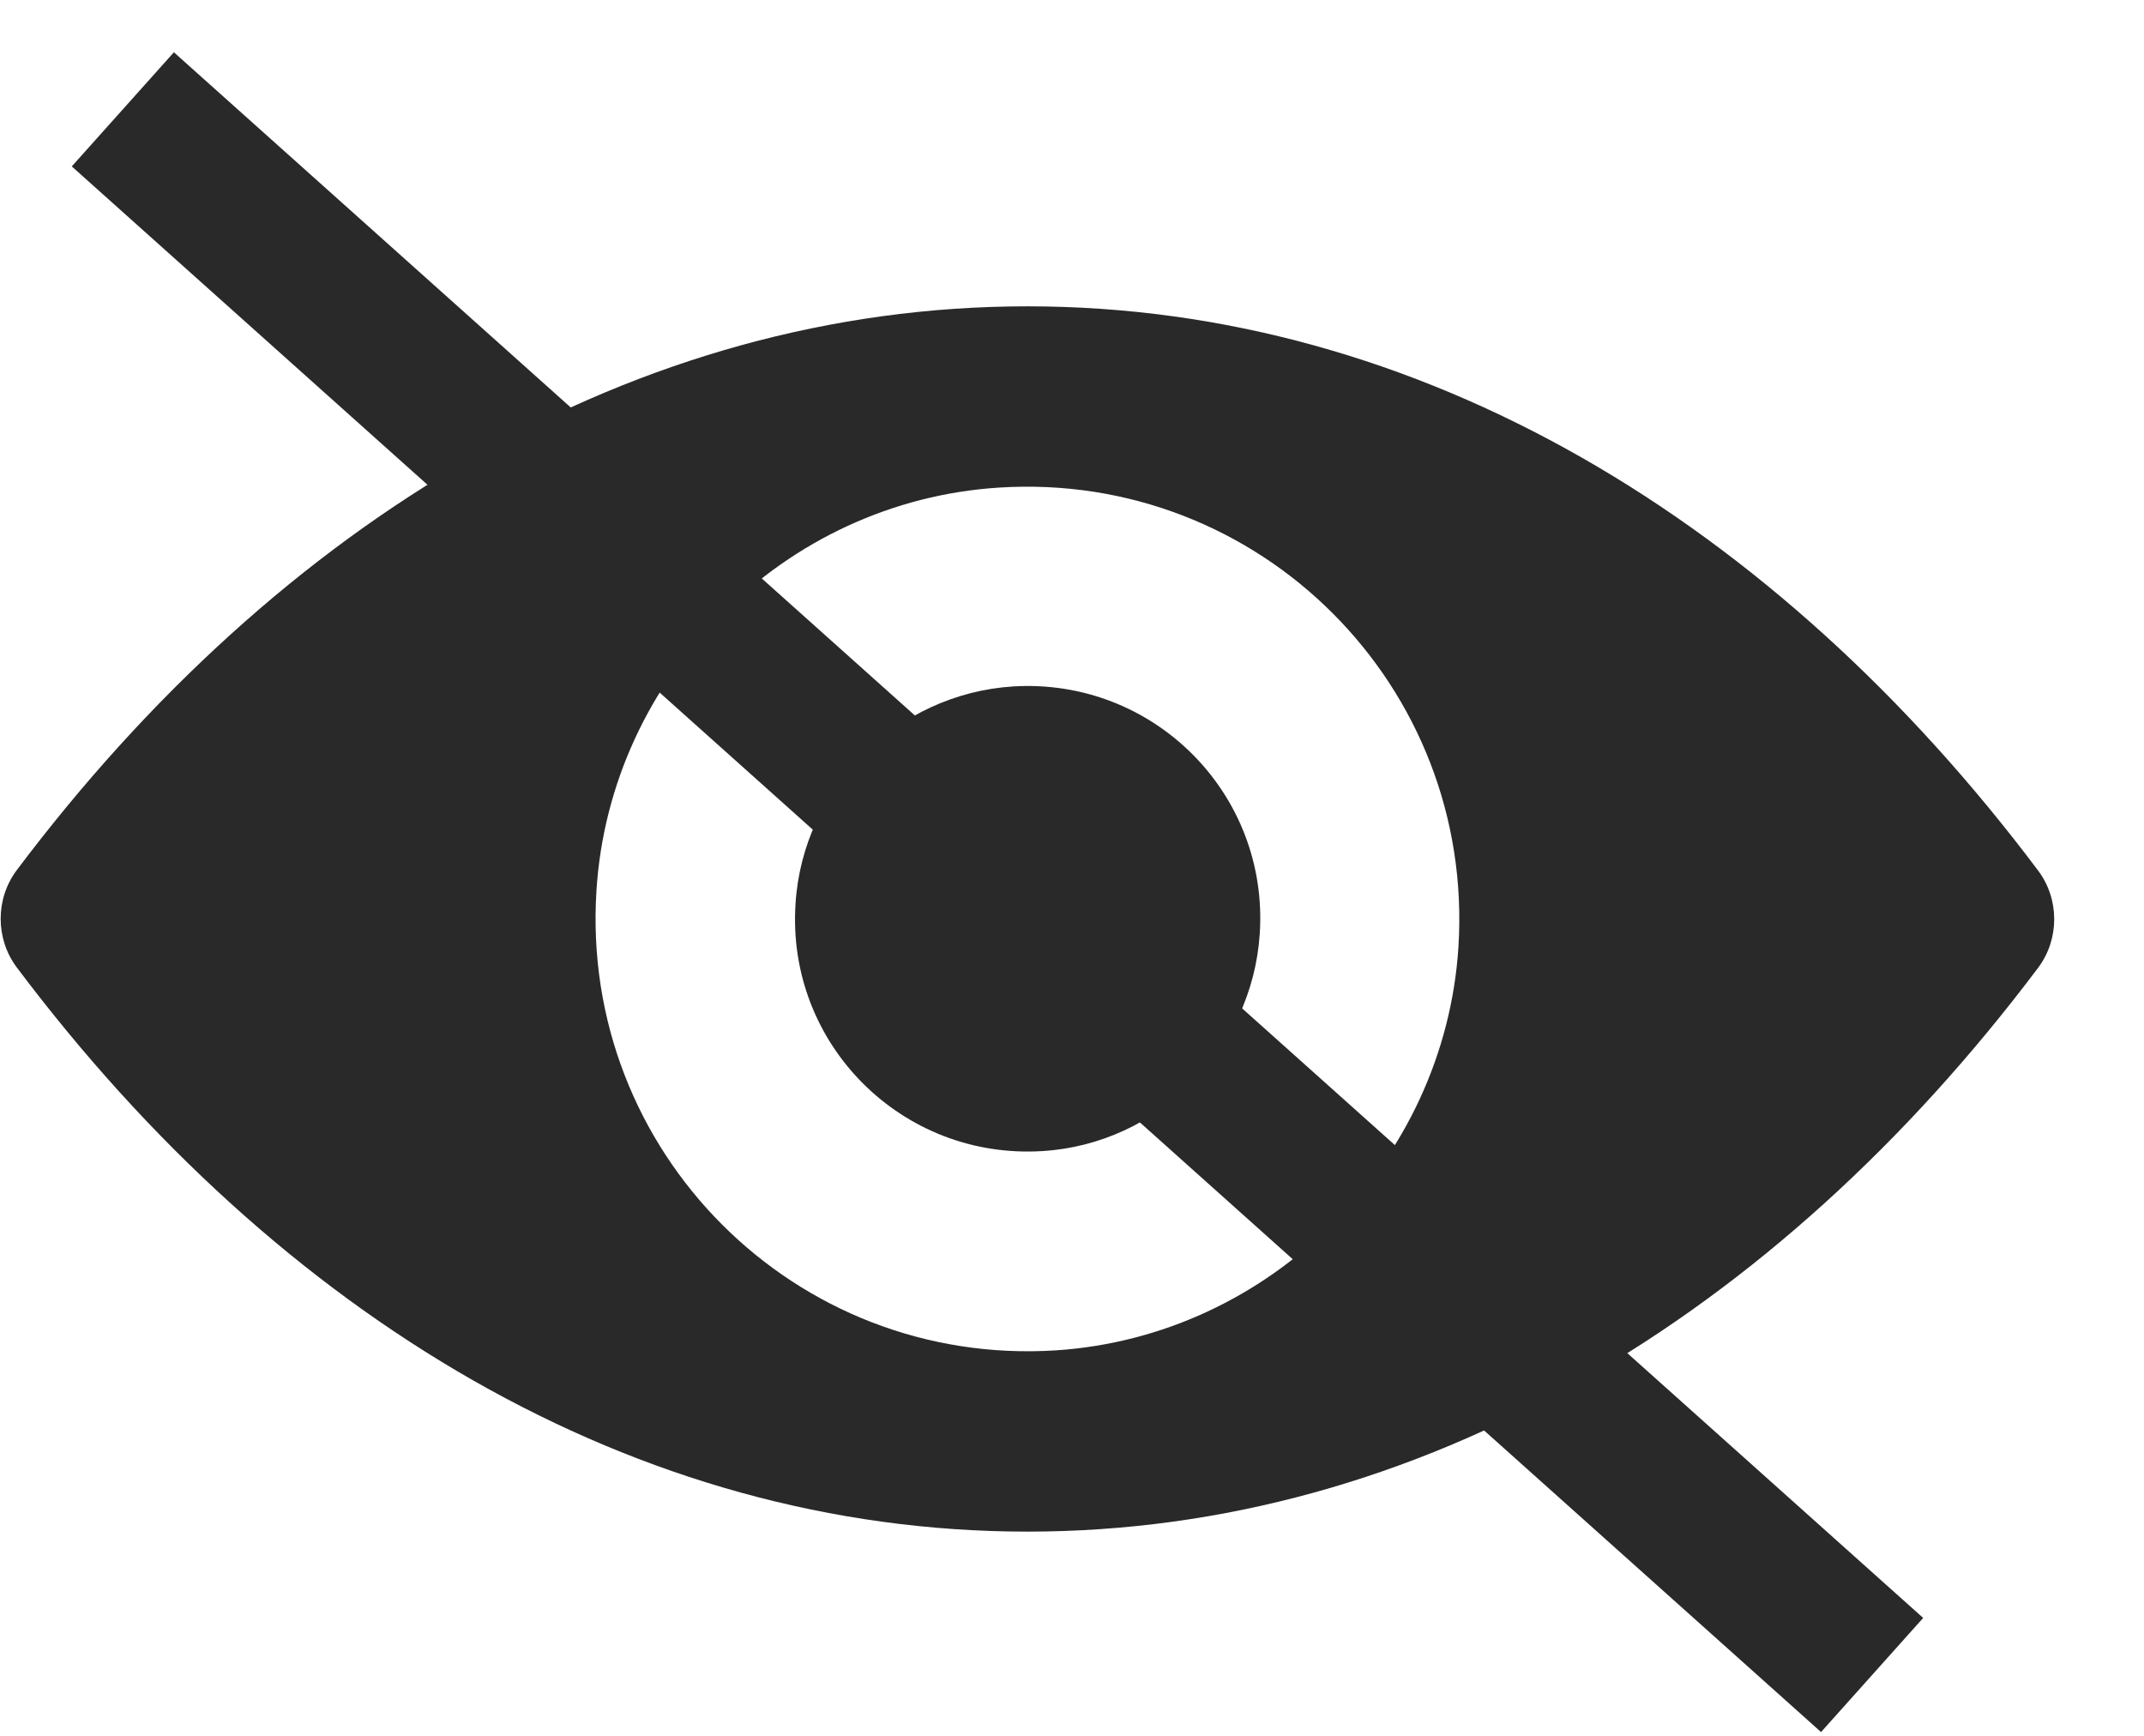 <svg width="21" height="17" viewBox="0 0 21 17" fill="none" xmlns="http://www.w3.org/2000/svg">
<g clip-path="url(#clip0_53_279)">
<path d="M10.063 3C6.22 3 2.735 5.104 0.164 8.522C-0.046 8.802 -0.046 9.194 0.164 9.474C2.735 12.896 6.22 15 10.063 15C13.906 15 17.392 12.896 19.963 9.478C20.173 9.198 20.173 8.806 19.963 8.526C17.392 5.104 13.906 3 10.063 3ZM10.339 13.225C7.788 13.386 5.681 11.281 5.842 8.724C5.974 6.616 7.681 4.907 9.788 4.775C12.339 4.614 14.446 6.719 14.285 9.276C14.149 11.38 12.442 13.089 10.339 13.225ZM10.212 11.273C8.837 11.36 7.702 10.227 7.792 8.852C7.862 7.715 8.784 6.797 9.919 6.723C11.294 6.636 12.429 7.769 12.339 9.144C12.265 10.285 11.343 11.203 10.212 11.273Z" fill="#292929"/>
<path d="M1.762 1.571L17.778 15.904" stroke="#292929" stroke-width="1.5" stroke-linecap="square"/>
</g>
<defs>
<clipPath id="clip0_53_279">
<rect width="20.114" height="17" fill="white" transform="translate(0.006)"/>
</clipPath>
</defs>
</svg>
